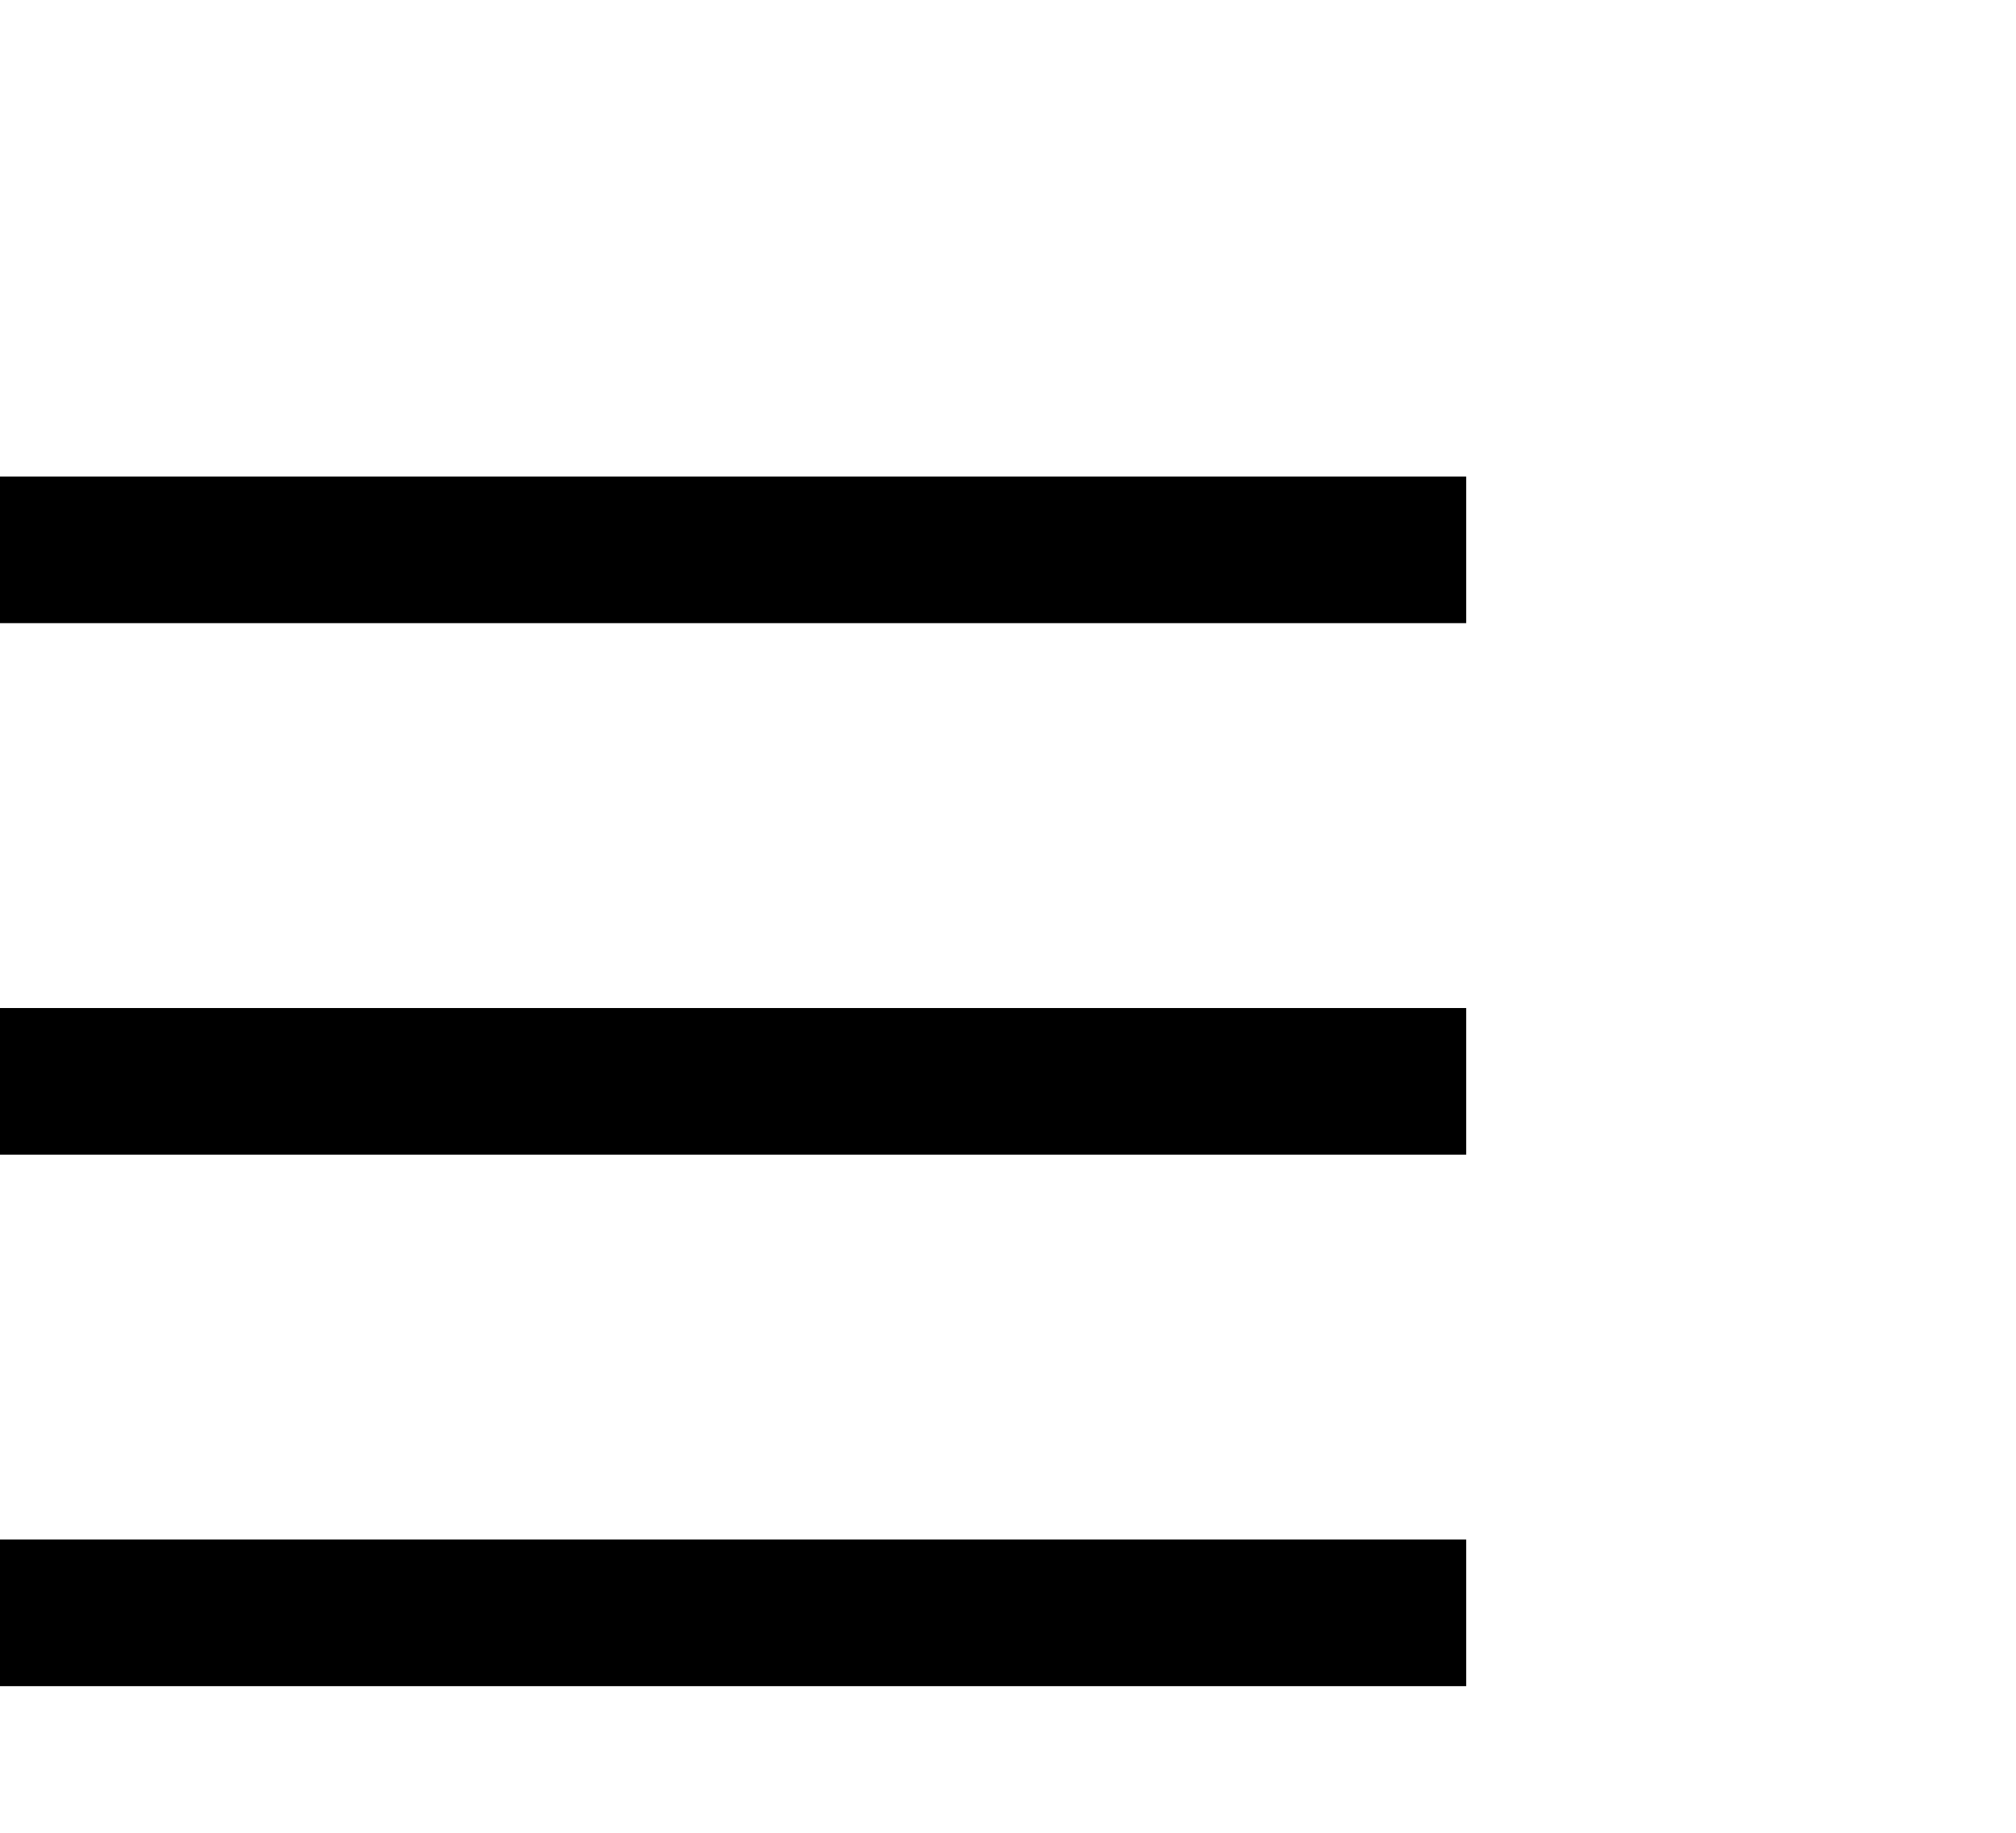 <svg version="1.1" class="hamburger-menu" xmlns="http://www.w3.org/2000/svg" xmlns:xlink="http://www.w3.org/1999/xlink" viewBox="0 0 550 500">
    <rect class="fl-hamburger-menu-top" y="130" width="400" height="40"/>
    <rect class="fl-hamburger-menu-middle" y="275" width="400" height="40"/>
    <rect class="fl-hamburger-menu-bottom" y="420" width="400" height="40"/>
</svg>

